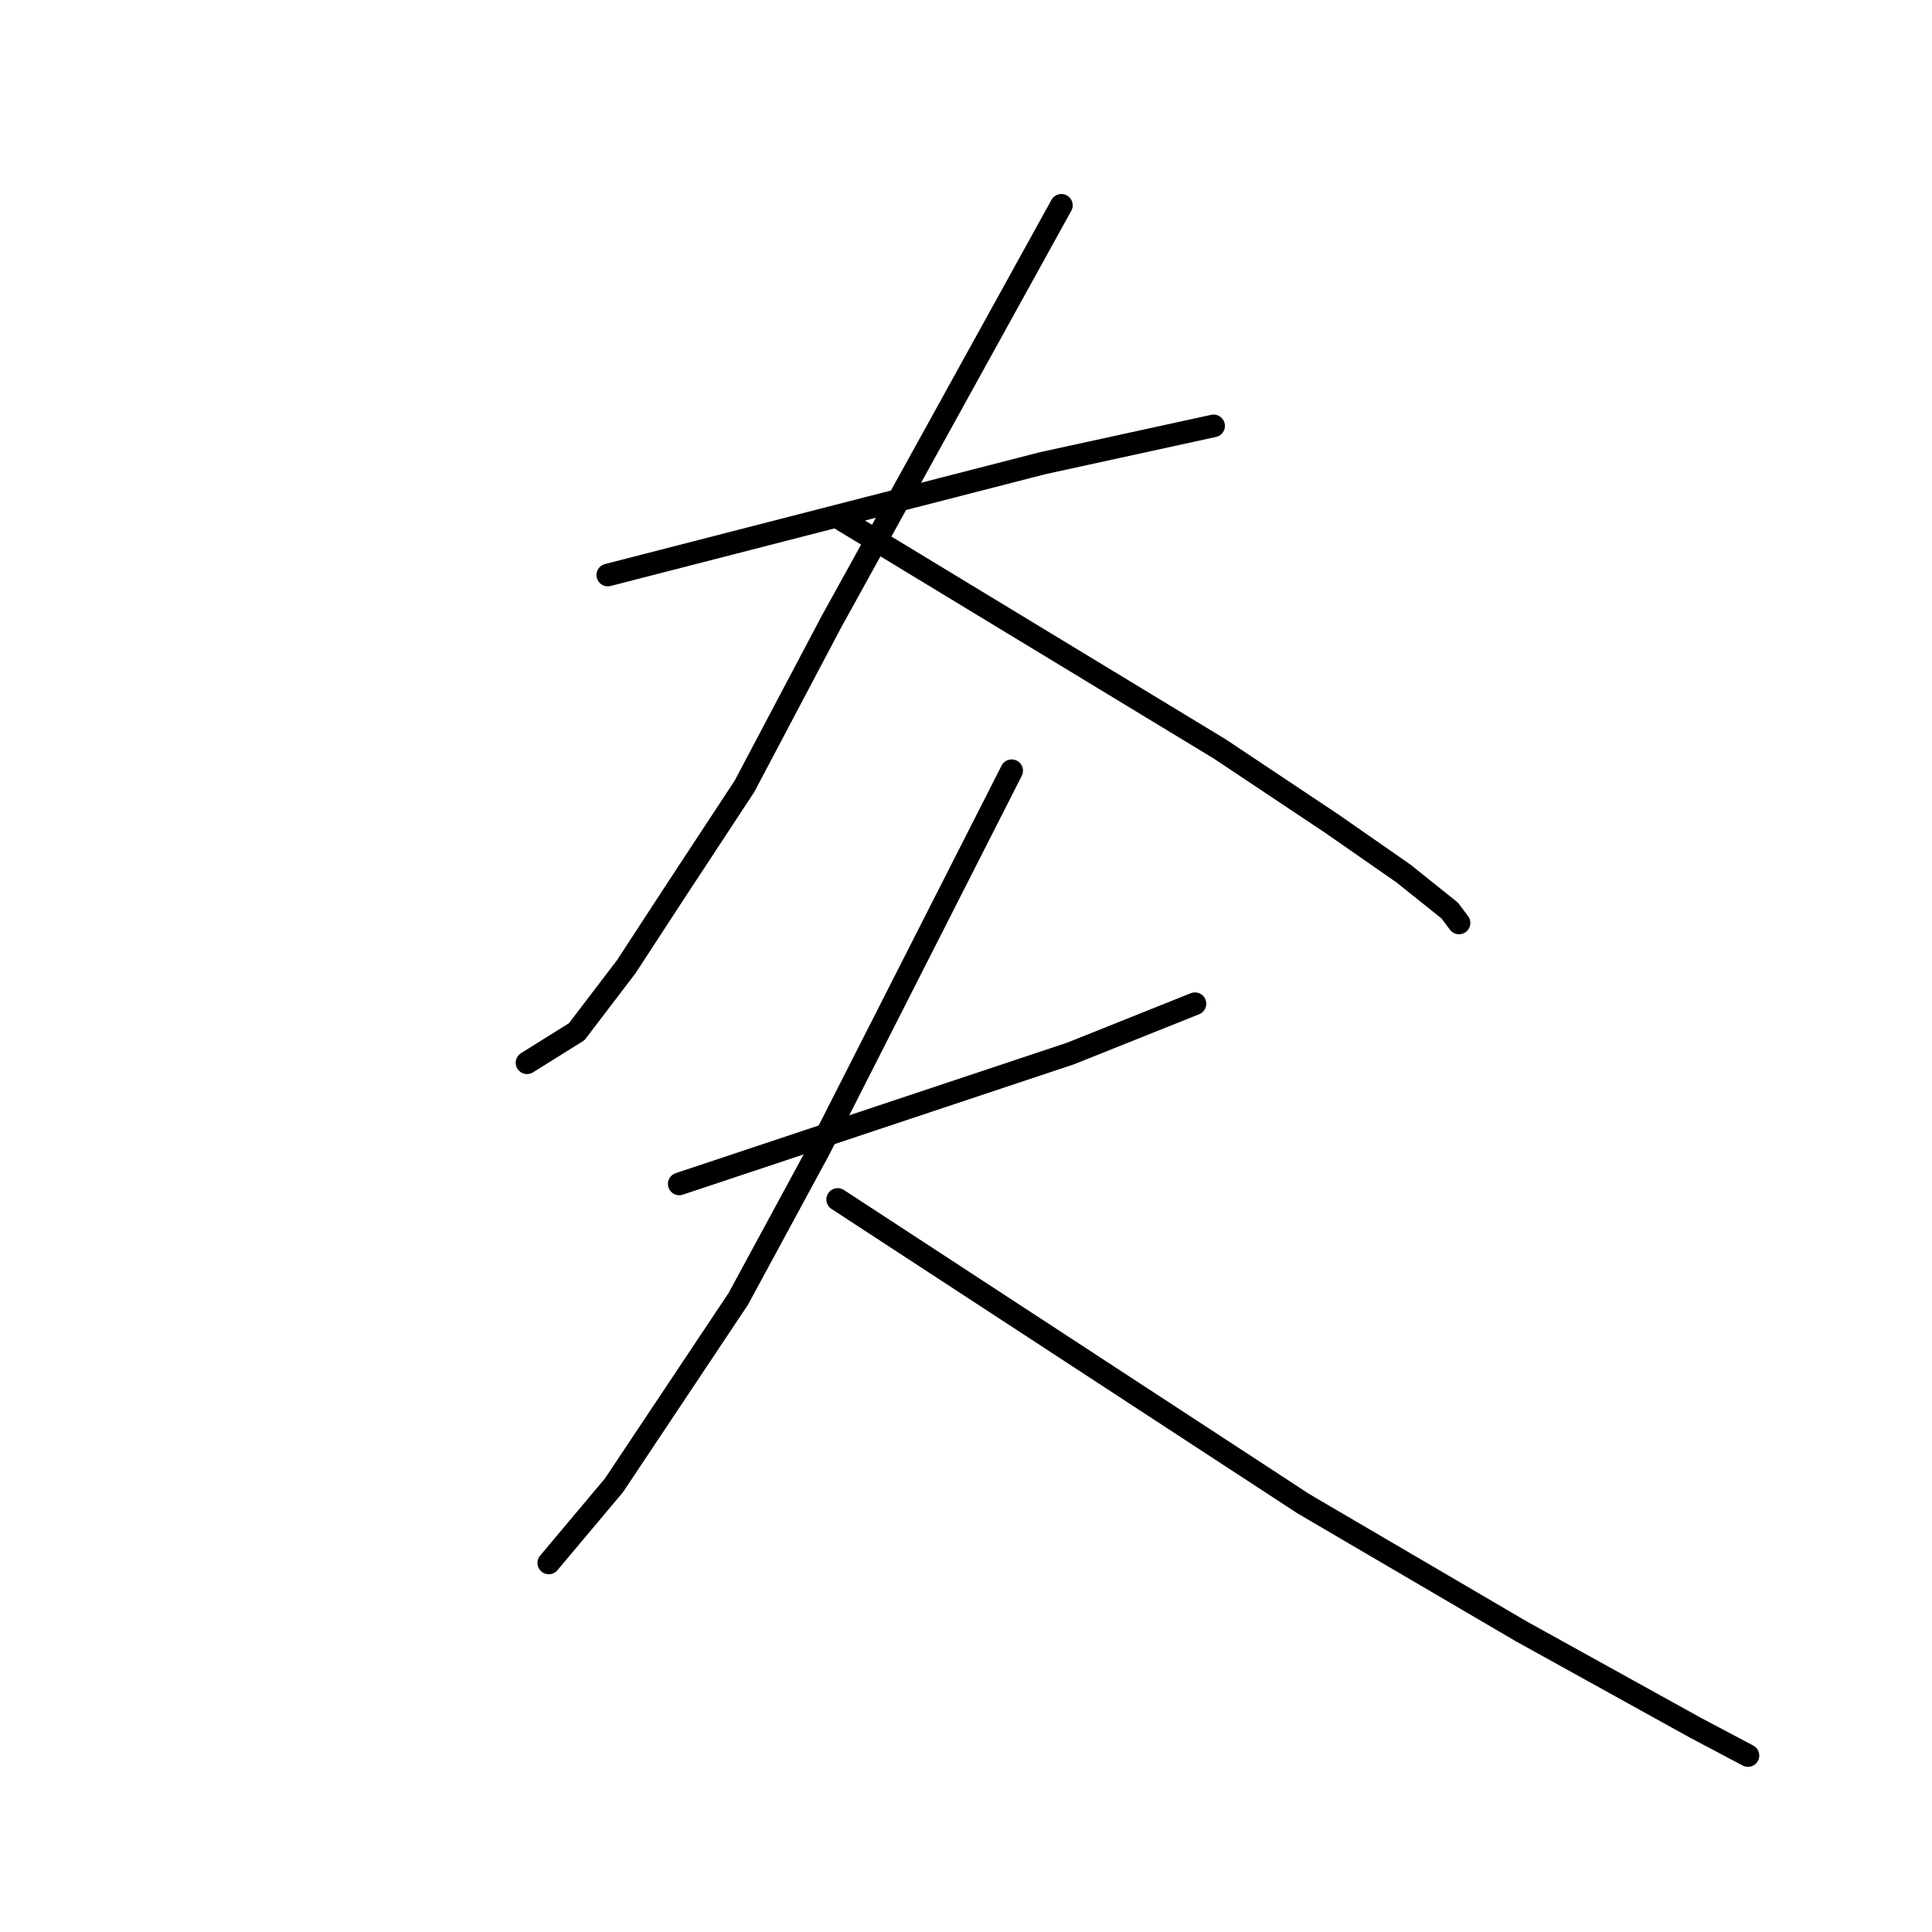<?xml version="1.0" standalone="no"?>
    <svg width="256" height="256" xmlns="http://www.w3.org/2000/svg" version="1.1">
    <polyline stroke="black" stroke-width="3" stroke-linecap="round" fill="transparent" stroke-linejoin="round" points="80.538 76.192 109.353 68.782 138.168 61.373 160.808 56.433 160.808 56.433 " />
        <polyline stroke="black" stroke-width="3" stroke-linecap="round" fill="transparent" stroke-linejoin="round" points="140.638 27.206 125.407 54.786 110.176 82.367 98.65 104.184 89.182 118.591 83.007 128.059 76.421 136.704 69.835 140.82 69.835 140.82 " />
        <polyline stroke="black" stroke-width="3" stroke-linecap="round" fill="transparent" stroke-linejoin="round" points="111.411 68.782 136.521 84.013 161.632 99.244 176.451 109.124 185.919 115.71 192.093 120.65 193.328 122.296 193.328 122.296 " />
        <polyline stroke="black" stroke-width="3" stroke-linecap="round" fill="transparent" stroke-linejoin="round" points="90.005 156.874 115.939 148.23 141.873 139.585 158.338 132.999 158.338 132.999 " />
        <polyline stroke="black" stroke-width="3" stroke-linecap="round" fill="transparent" stroke-linejoin="round" points="134.051 102.126 121.29 127.236 108.529 152.346 97.827 172.105 88.771 185.689 81.361 196.804 72.716 207.095 72.716 207.095 " />
        <polyline stroke="black" stroke-width="3" stroke-linecap="round" fill="transparent" stroke-linejoin="round" points="110.999 158.933 141.873 179.103 172.746 199.274 201.561 216.151 224.613 228.912 231.611 232.617 231.611 232.617 " />
        </svg>